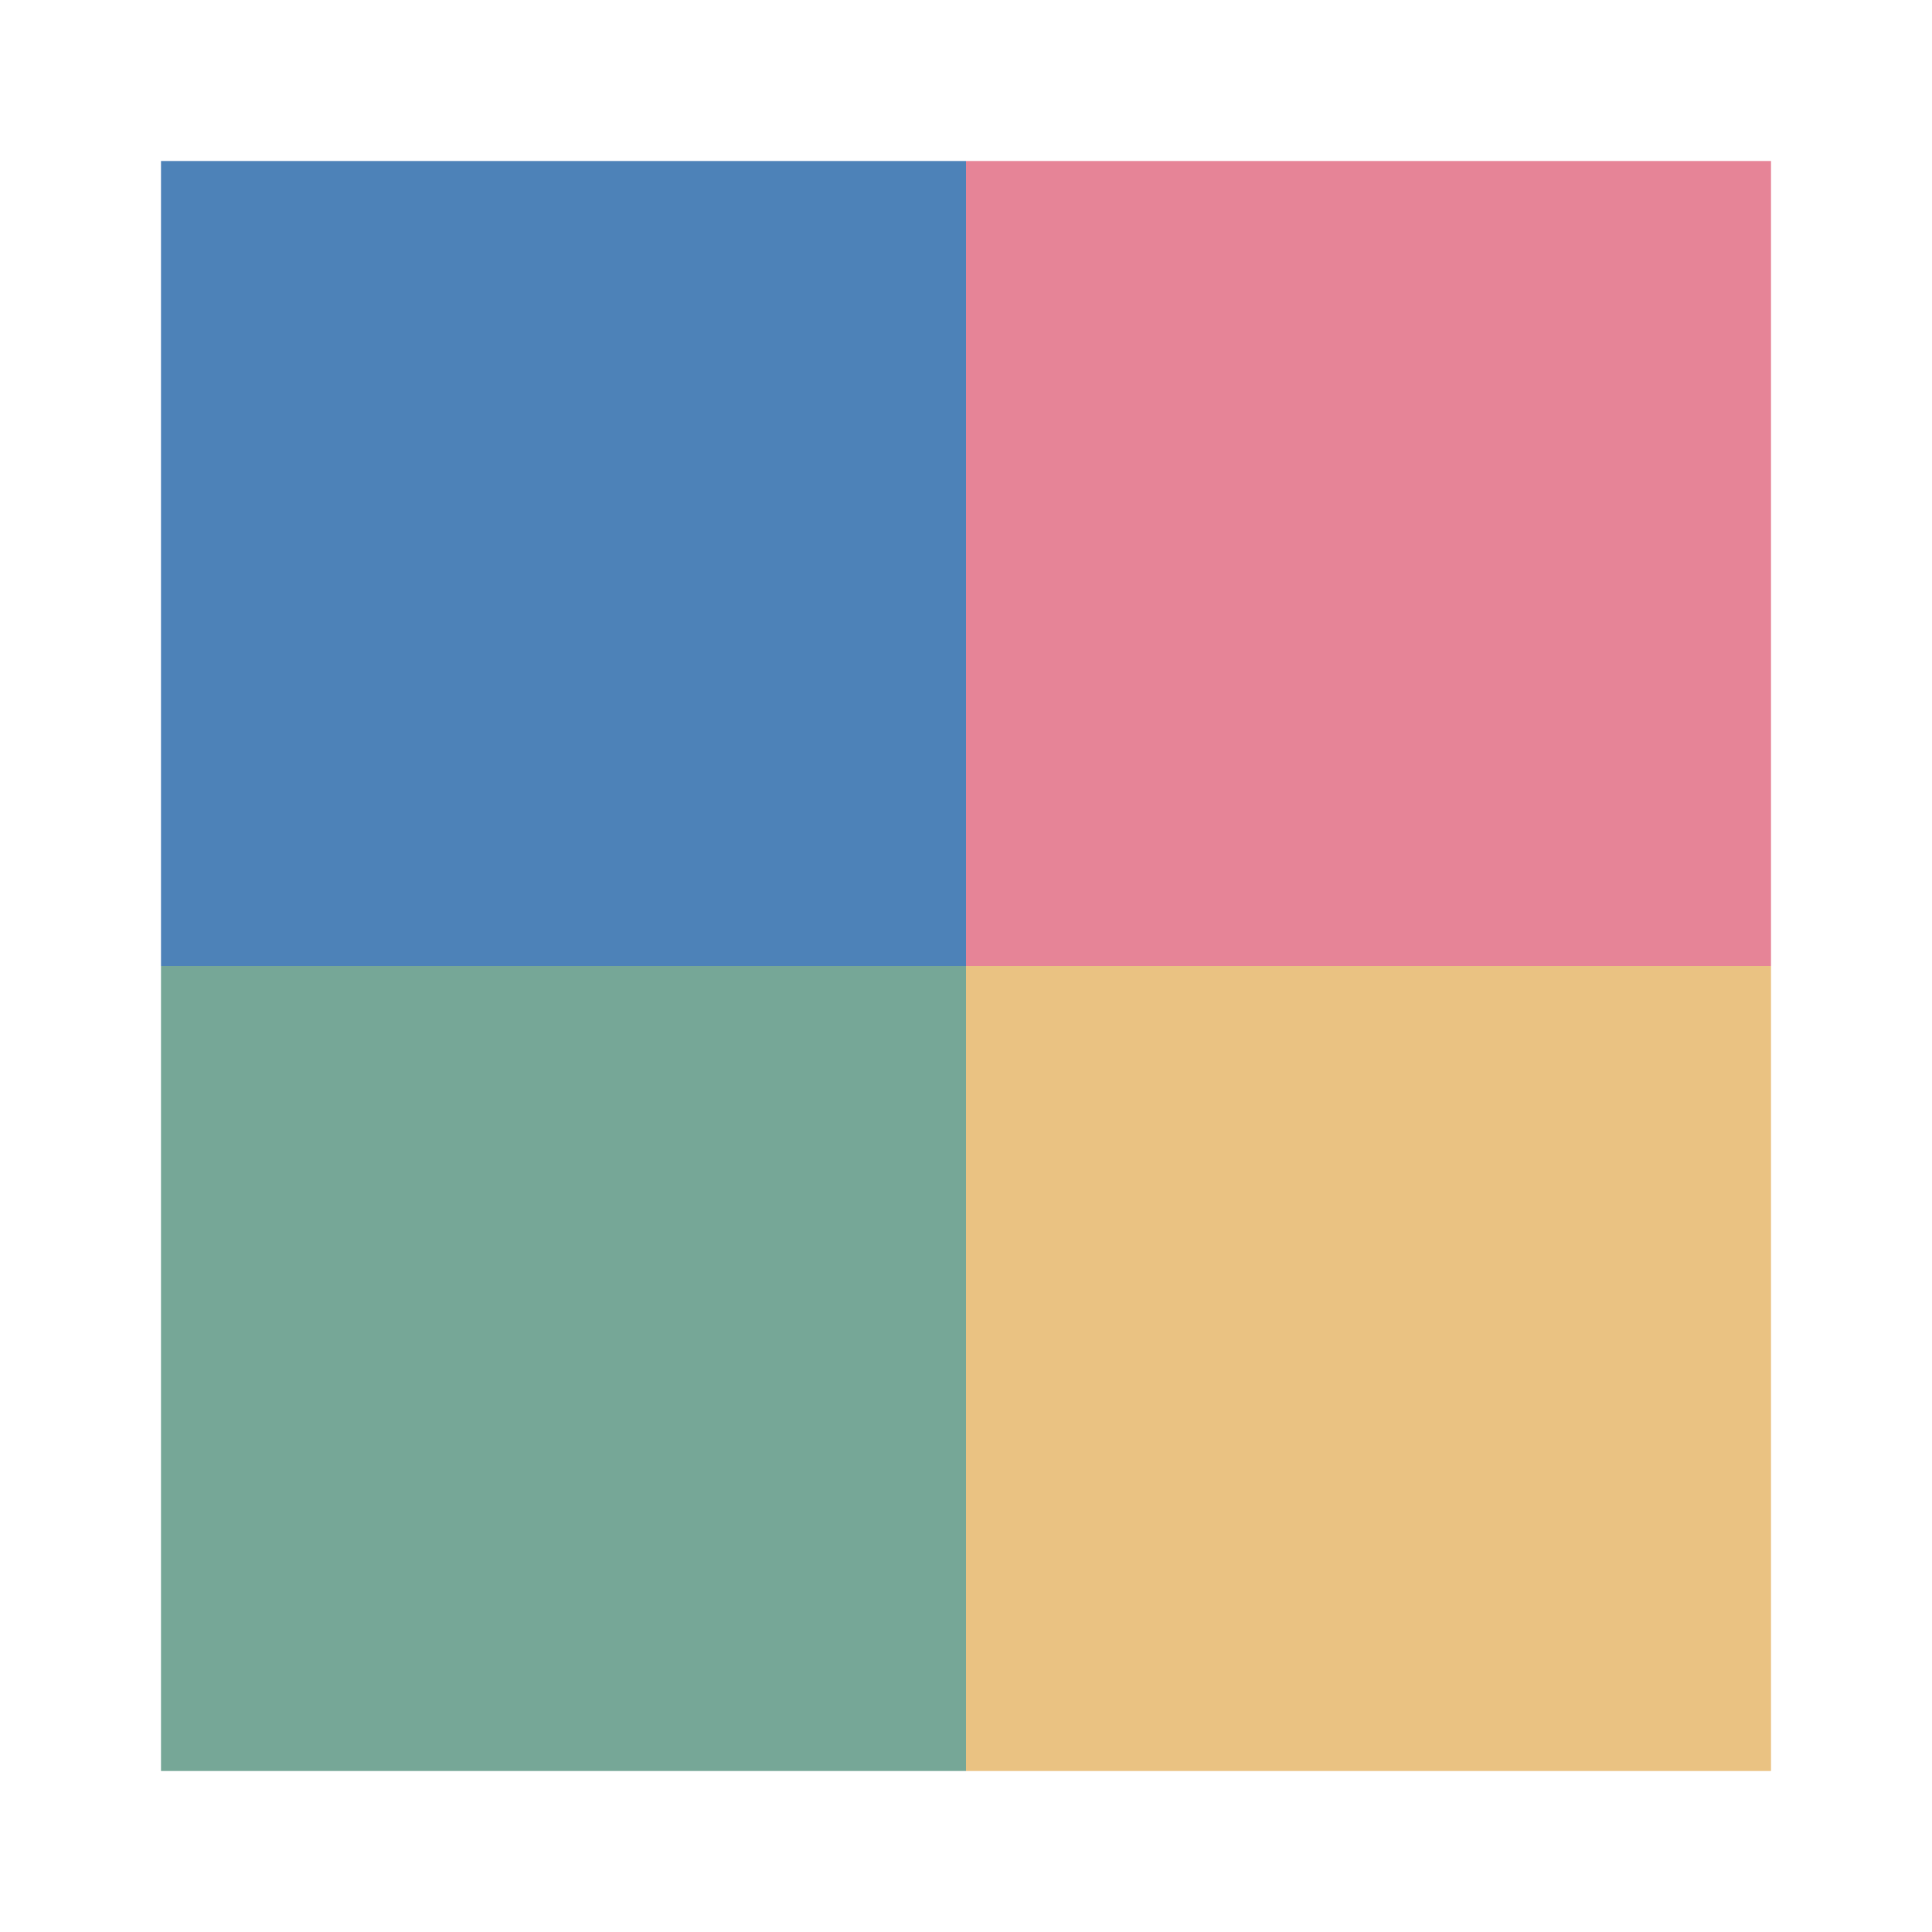 <svg viewBox="0 0 24 24" xmlns="http://www.w3.org/2000/svg"><path d="m12 2v10h10v-10z" fill="#e68497"/><path d="m2 2v10h10v-10z" fill="#4d82b8"/><path d="m12 12v10h10v-10z" fill="#eac282"/><path d="m2 12v10h10v-10z" fill="#76a797"/></svg>